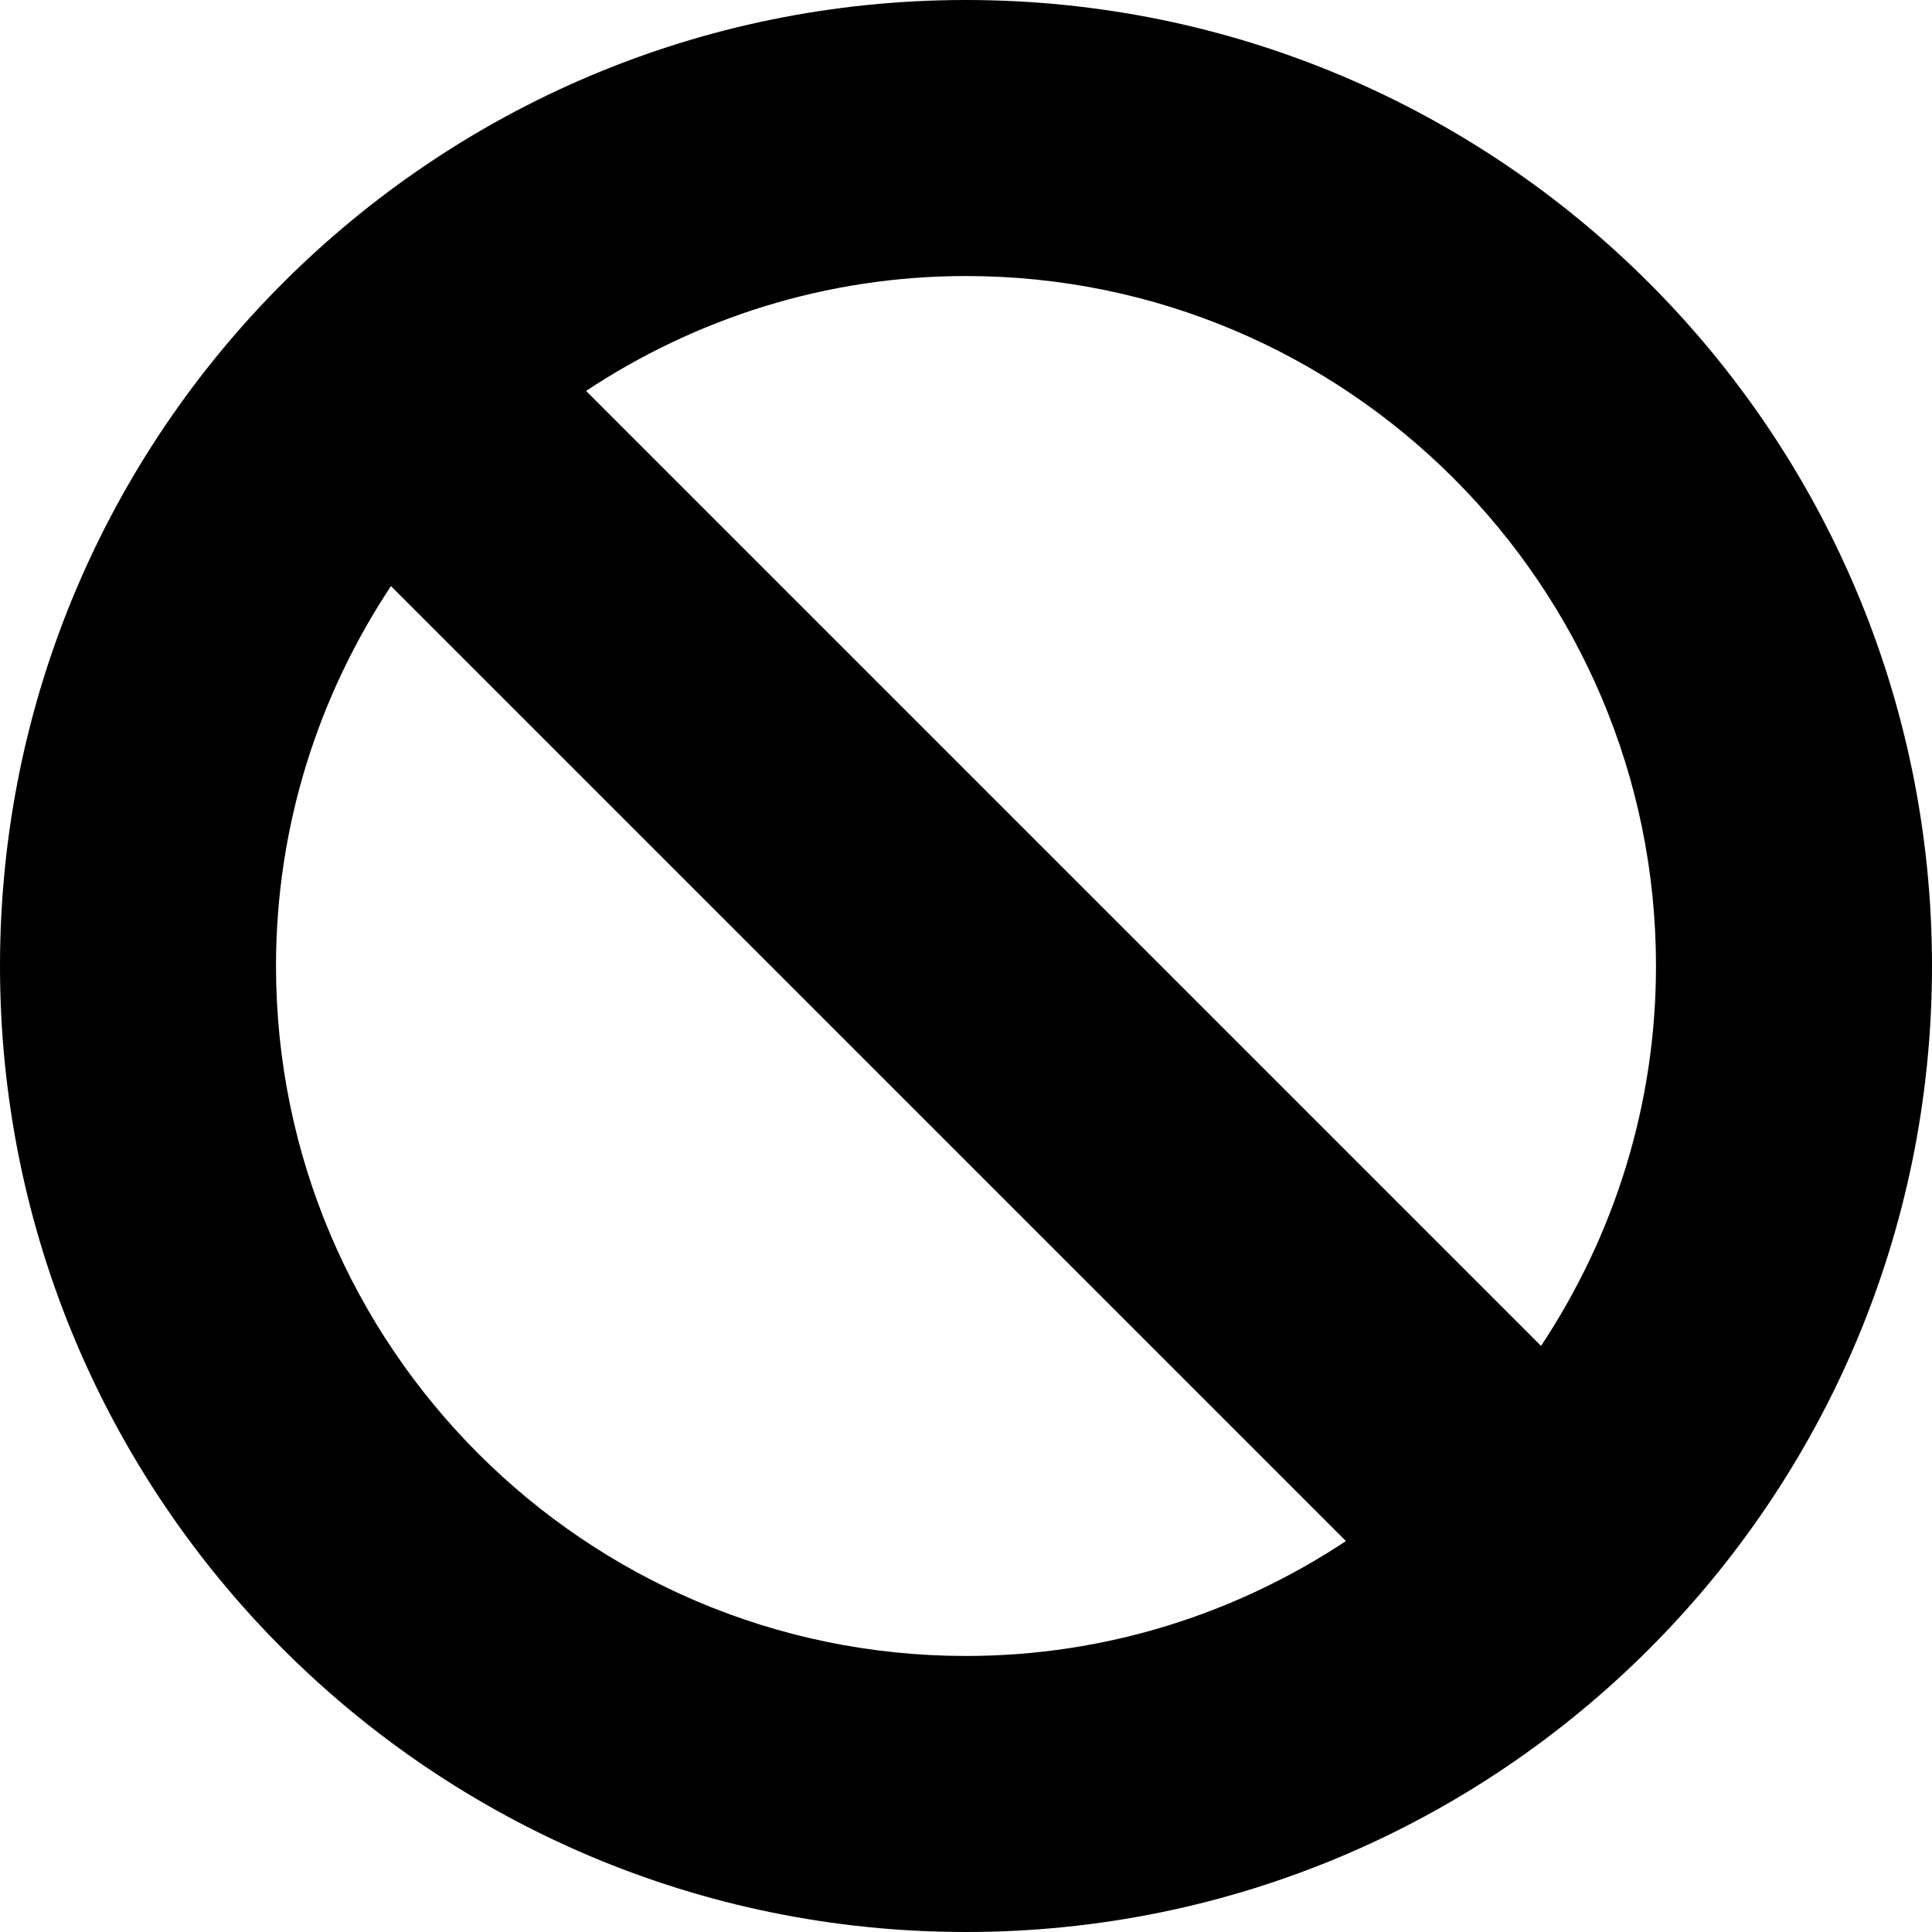 <svg width="64" height="64" viewBox="0 0 64 64" xmlns="http://www.w3.org/2000/svg"><title>error</title><g id="Page-1" fill-rule="evenodd"><path d="M9.143 32c0-4.65 1.412-8.97 3.808-12.585L44.586 51.05C40.97 53.444 36.65 54.856 32 54.856 19.397 54.857 9.143 44.603 9.143 32m45.714 0c0 4.65-1.412 8.97-3.808 12.585L19.414 12.95C23.03 10.556 27.35 9.144 32 9.144c12.603 0 22.857 10.254 22.857 22.857M32 0C14.327 0 0 14.327 0 32c0 17.673 14.327 32 32 32 17.673 0 32-14.327 32-32C64 14.327 49.673 0 32 0" id="error"/></g></svg>